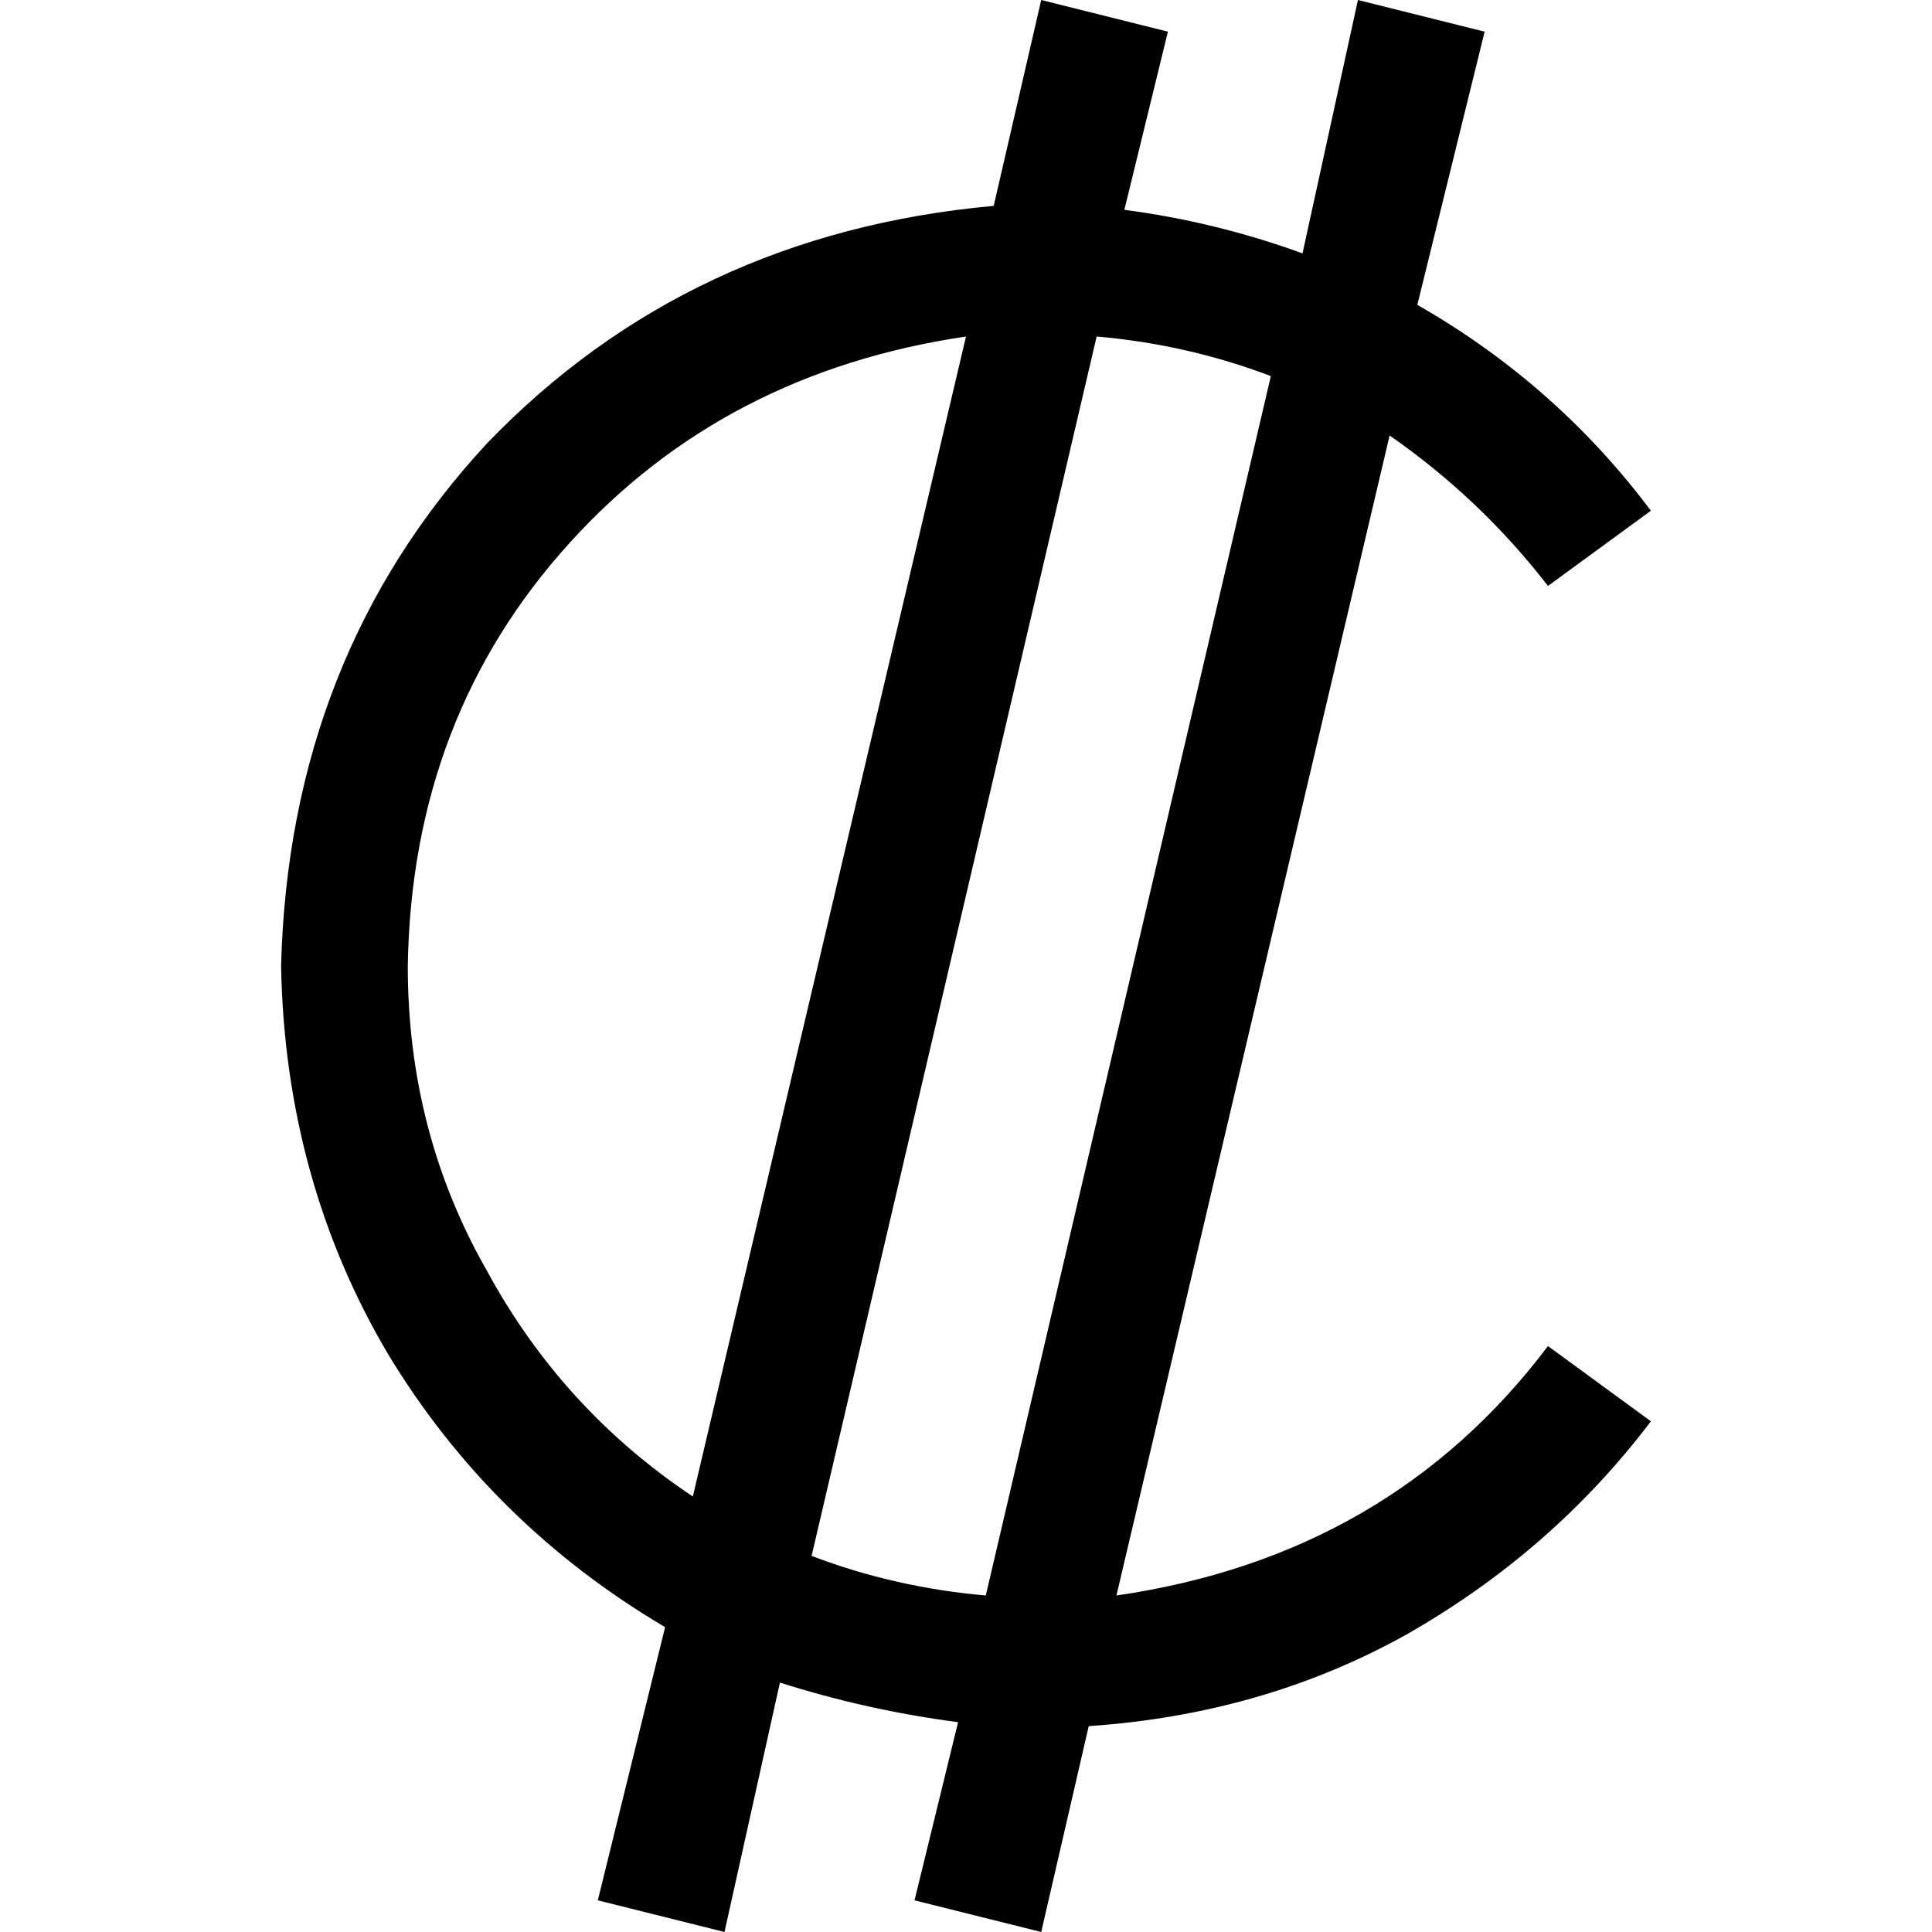 <svg xmlns="http://www.w3.org/2000/svg" viewBox="0 0 512 512">
  <path d="M 176.262 431.213 L 158.426 503.607 L 176.262 431.213 L 158.426 503.607 L 192 512 L 192 512 L 206.689 445.902 L 206.689 445.902 Q 229.77 453.246 253.902 456.393 L 242.361 503.607 L 242.361 503.607 L 275.934 512 L 275.934 512 L 288.525 457.443 L 288.525 457.443 Q 334.689 454.295 372.459 433.311 Q 411.279 411.279 437.508 376.656 L 410.23 356.721 L 410.23 356.721 Q 368.262 412.328 295.869 422.82 L 368.262 115.41 L 368.262 115.41 Q 392.393 132.197 410.23 155.279 L 437.508 135.344 L 437.508 135.344 Q 412.328 101.77 375.607 80.787 L 393.443 8.393 L 393.443 8.393 L 359.869 0 L 359.869 0 L 345.18 67.148 L 345.18 67.148 Q 322.098 58.754 297.967 55.607 L 309.508 8.393 L 309.508 8.393 L 275.934 0 L 275.934 0 L 263.344 54.557 L 263.344 54.557 Q 182.557 61.902 129.049 117.508 Q 76.59 174.164 74.492 256 Q 75.541 312.656 102.82 358.82 Q 130.098 403.934 176.262 431.213 L 176.262 431.213 Z M 215.082 412.328 L 290.623 89.18 L 215.082 412.328 L 290.623 89.18 Q 314.754 91.279 336.787 99.672 L 261.246 422.82 L 261.246 422.82 Q 237.115 420.721 215.082 412.328 L 215.082 412.328 Z M 256 89.18 L 183.607 396.59 L 256 89.18 L 183.607 396.59 Q 148.984 373.508 129.049 336.787 Q 108.066 300.066 108.066 256 Q 109.115 189.902 151.082 143.738 Q 192 98.623 256 89.18 L 256 89.18 Z" />
</svg>